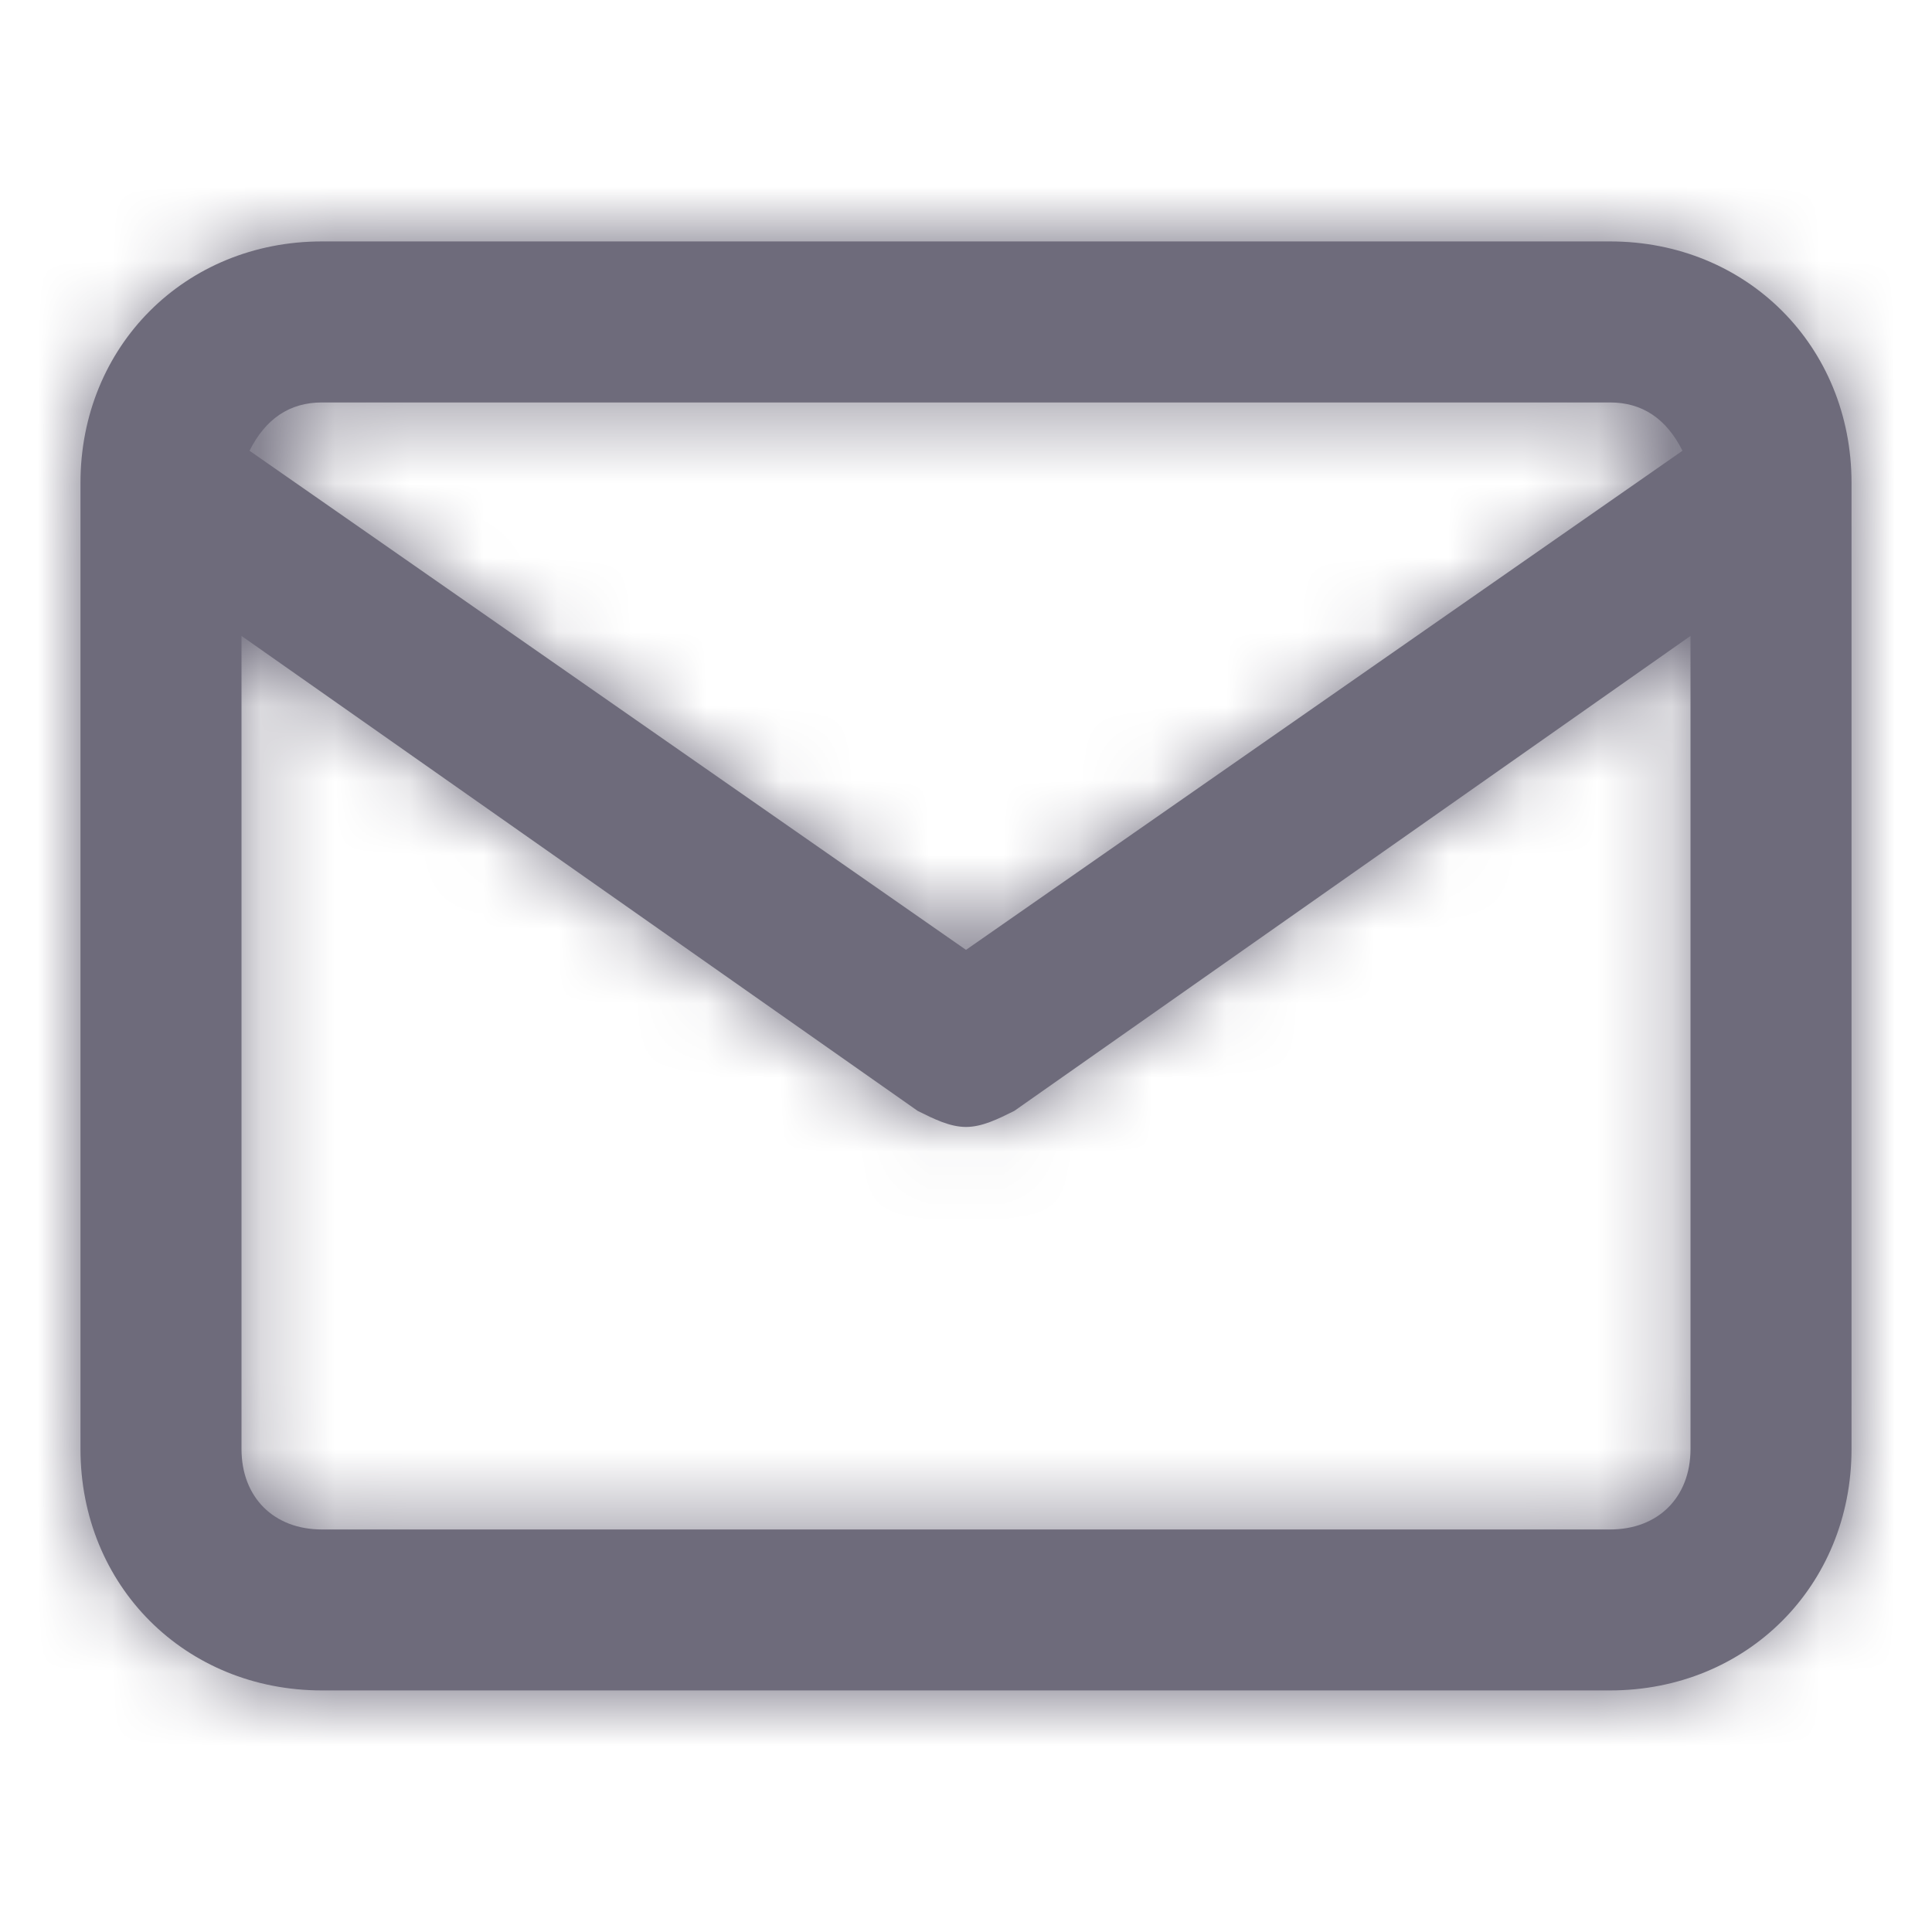 <svg width="26" height="26" viewBox="0 0 26 26" fill="none" xmlns="http://www.w3.org/2000/svg">
<path fill-rule="evenodd" clip-rule="evenodd" d="M21.667 3.249H4.333C2.492 3.249 1.083 4.658 1.083 6.499V19.499C1.083 21.341 2.492 22.749 4.333 22.749H21.667C23.508 22.749 24.917 21.341 24.917 19.499V6.499C24.917 4.658 23.508 3.249 21.667 3.249ZM4.333 5.416H21.667C22.1 5.416 22.425 5.633 22.642 6.066L13 12.783L3.358 6.066C3.575 5.633 3.9 5.416 4.333 5.416ZM3.25 19.5C3.25 20.149 3.683 20.583 4.333 20.583H21.667C22.317 20.583 22.75 20.149 22.75 19.5V8.558L13.65 14.95C13.433 15.058 13.217 15.166 13 15.166C12.783 15.166 12.567 15.058 12.35 14.95L3.25 8.558V19.5Z" fill="#6E6B7B"/>
<mask id="mask0_65_153" style="mask-type:alpha" maskUnits="userSpaceOnUse" x="1" y="3" width="24" height="20">
<path fill-rule="evenodd" clip-rule="evenodd" d="M21.667 3.249H4.333C2.492 3.249 1.083 4.658 1.083 6.499V19.499C1.083 21.341 2.492 22.749 4.333 22.749H21.667C23.508 22.749 24.917 21.341 24.917 19.499V6.499C24.917 4.658 23.508 3.249 21.667 3.249ZM4.333 5.416H21.667C22.1 5.416 22.425 5.633 22.642 6.066L13 12.783L3.358 6.066C3.575 5.633 3.9 5.416 4.333 5.416ZM3.25 19.5C3.25 20.149 3.683 20.583 4.333 20.583H21.667C22.317 20.583 22.75 20.149 22.75 19.5V8.558L13.65 14.95C13.433 15.058 13.217 15.166 13 15.166C12.783 15.166 12.567 15.058 12.35 14.95L3.25 8.558V19.5Z" fill="white"/>
</mask>
<g mask="url(#mask0_65_153)">
<rect width="26" height="26" fill="#6E6B7B"/>
</g>
</svg>
